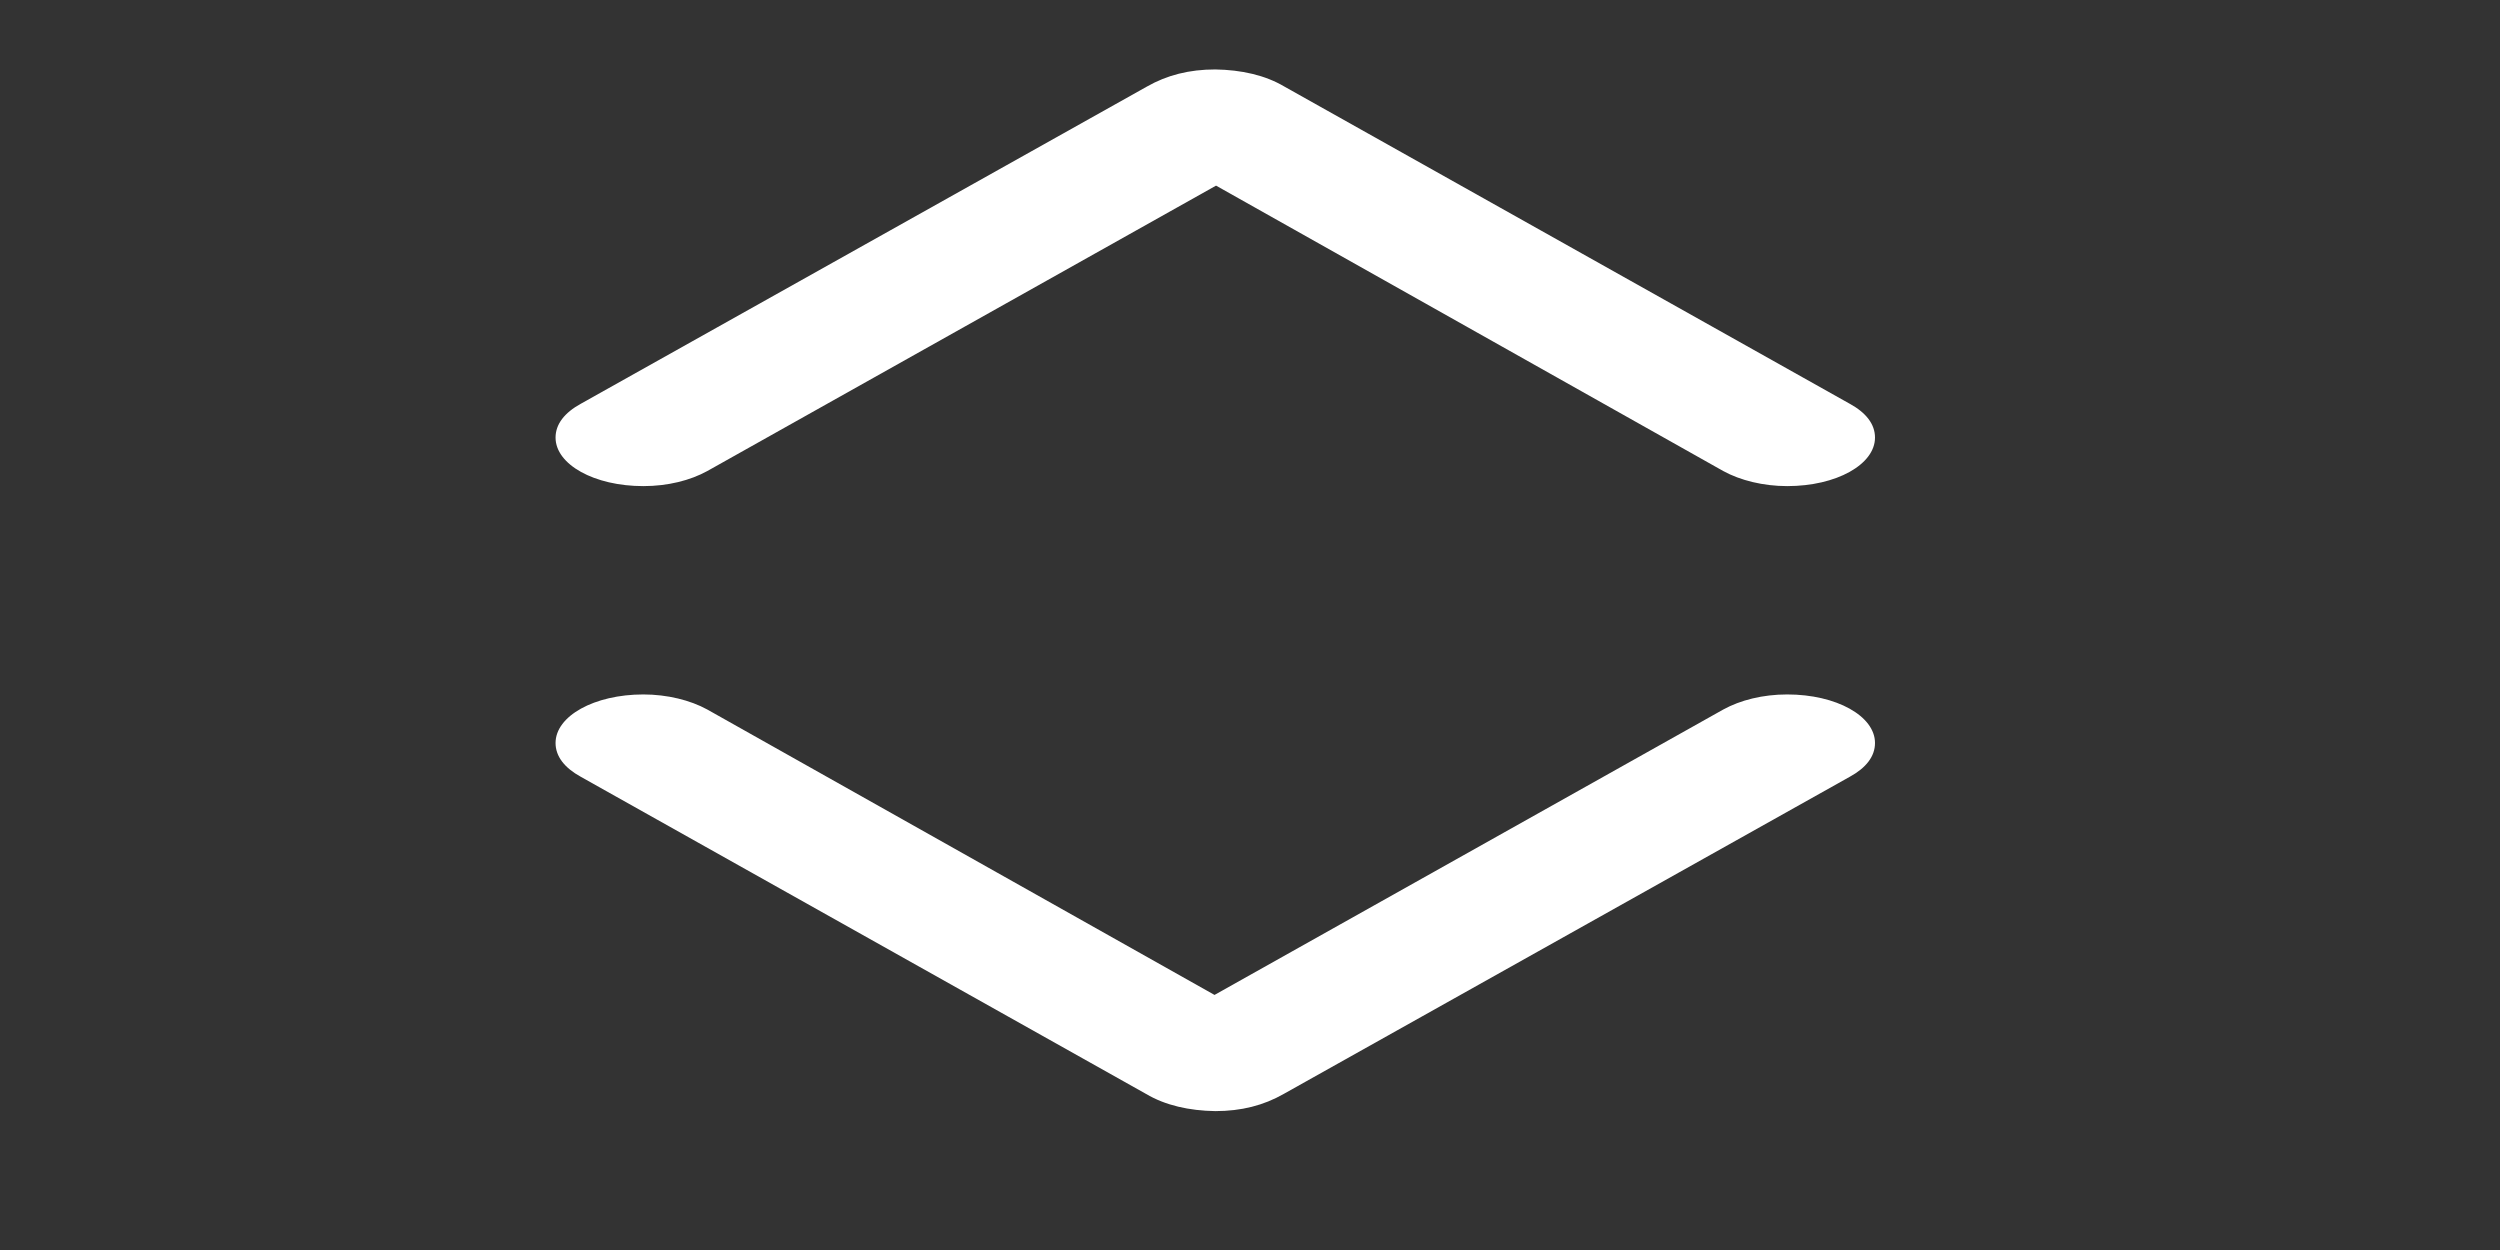 <svg width="36" height="18" viewBox="0 0 36 18" fill="none" xmlns="http://www.w3.org/2000/svg">
<rect x="0" y="0" width="36" height="18" fill="#333333" stroke="none"/>
<path d="M26.636 11.186C26.872 11.057 27 10.892 27 10.699C27 10.311 26.443 10 25.736 10C25.383 10 25.061 10.082 24.815 10.217L17.489 14.327L10.185 10.217C9.939 10.082 9.607 10 9.264 10C8.557 10 8 10.311 8 10.699C8 10.892 8.129 11.057 8.364 11.186L16.504 15.753C16.782 15.918 17.125 15.994 17.5 16C17.875 16 18.196 15.918 18.485 15.753L26.636 11.186Z" fill="white"/>
<path d="M8.364 5.814C8.129 5.943 8 6.108 8 6.301C8 6.689 8.557 7 9.264 7C9.617 7 9.939 6.918 10.185 6.783L17.511 2.673L24.815 6.783C25.061 6.918 25.393 7 25.736 7C26.443 7 27 6.689 27 6.301C27 6.108 26.872 5.943 26.636 5.814L18.496 1.247C18.218 1.082 17.875 1.006 17.5 1C17.125 1 16.804 1.082 16.515 1.247L8.364 5.814Z" fill="white"/>
</svg>
